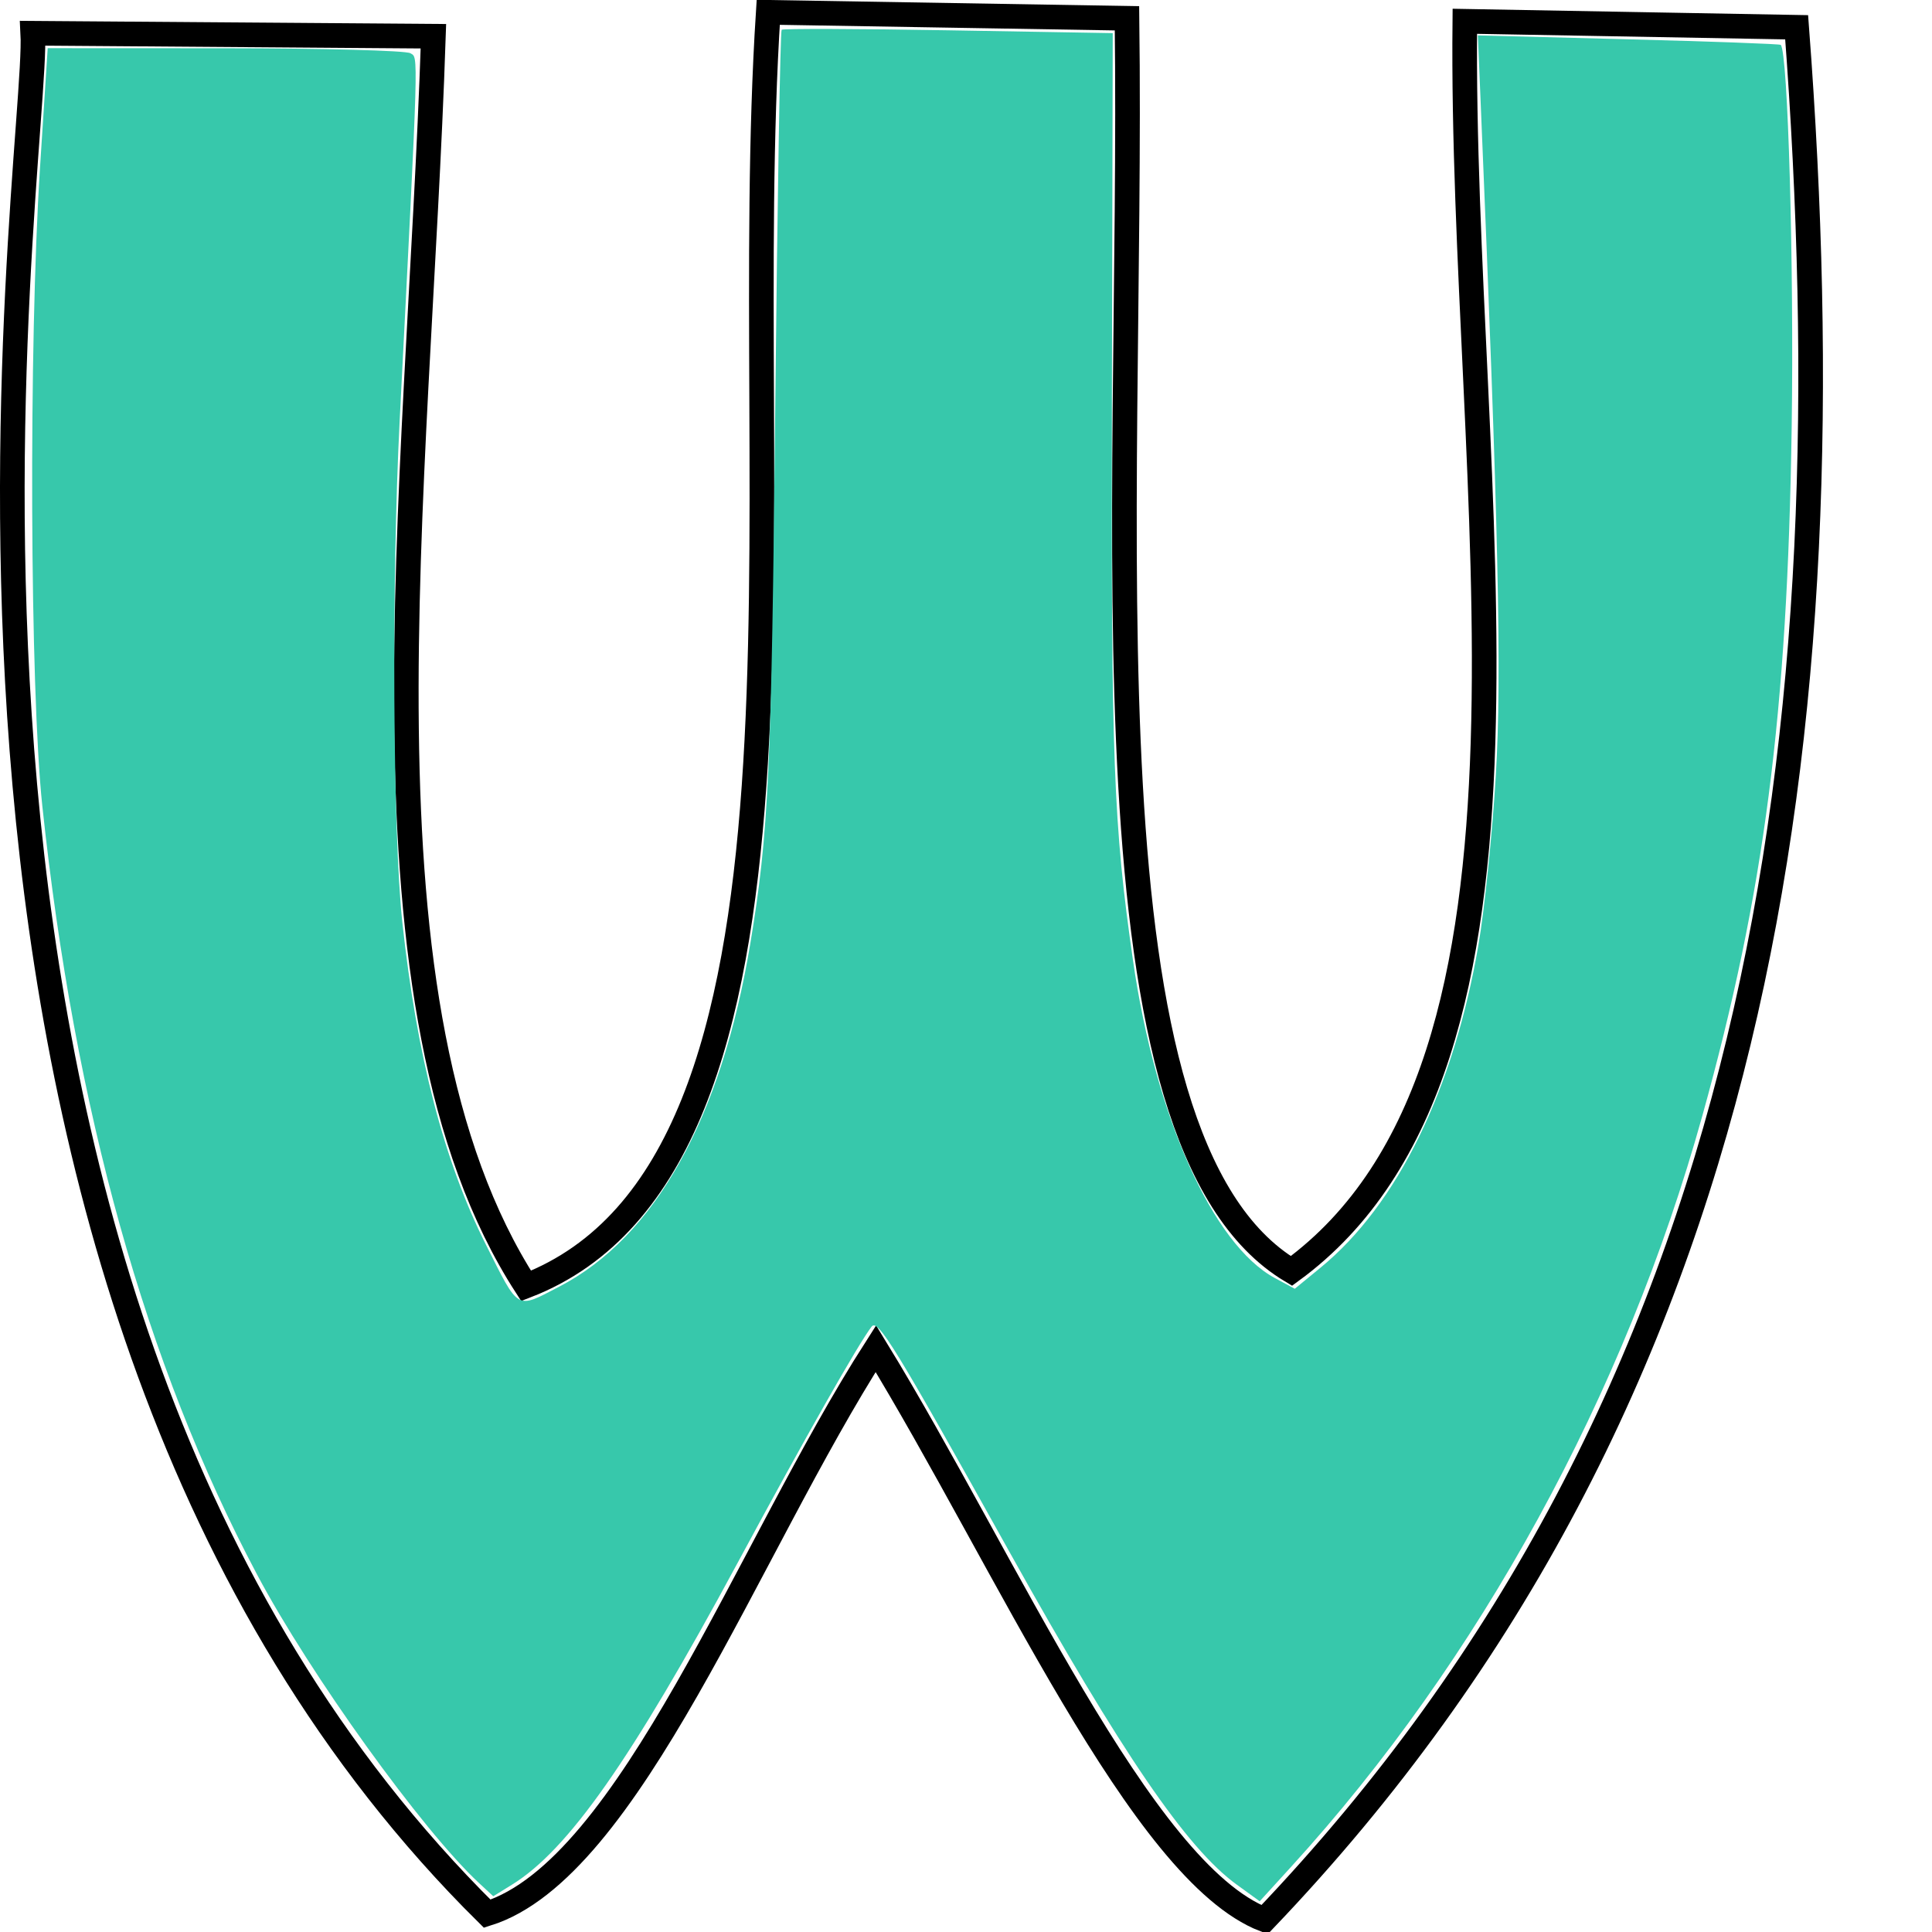 <?xml version="1.0" encoding="UTF-8" standalone="no"?>
<!-- Created with Inkscape (http://www.inkscape.org/) -->

<svg
   xmlns:dc="http://purl.org/dc/elements/1.1/"
   xmlns:cc="http://creativecommons.org/ns#"
   xmlns:rdf="http://www.w3.org/1999/02/22-rdf-syntax-ns#"
   xmlns:svg="http://www.w3.org/2000/svg"
   xmlns="http://www.w3.org/2000/svg"
   xmlns:sodipodi="http://sodipodi.sourceforge.net/DTD/sodipodi-0.dtd"
   xmlns:inkscape="http://www.inkscape.org/namespaces/inkscape"
   preserveAspectRatio="xMinYMin meet"
   viewBox="0 0 1050 1050"
   width="100%"
   height="100%"
   id="svg3152"
   version="1.1"
   inkscape:version="0.48.4 r9939"
   sodipodi:docname="W.svg">
  <defs
     id="defs3154" />
  <sodipodi:namedview
     id="base"
     pagecolor="#ffffff"
     bordercolor="#666666"
     borderopacity="1.0"
     inkscape:pageopacity="0.0"
     inkscape:pageshadow="2"
     inkscape:zoom="0.45052803"
     inkscape:cx="366.04787"
     inkscape:cy="567.58227"
     inkscape:document-units="px"
     inkscape:current-layer="layer1"
     showgrid="false"
     inkscape:window-width="1600"
     inkscape:window-height="838"
     inkscape:window-x="-8"
     inkscape:window-y="-8"
     inkscape:window-maximized="1"
     fit-margin-top="0"
     fit-margin-left="0"
     fit-margin-right="0"
     fit-margin-bottom="0" />
  <g
     inkscape:label="Calque 1"
     inkscape:groupmode="layer"
     id="layer1"
     transform="translate(-15.145,44.141)">
    <path
       style="fill:none;stroke:#000000;stroke-width:13.389px;stroke-linecap:butt;stroke-linejoin:miter;stroke-opacity:1"
       d="m 32.969,-26.073 217.721,1.625 C 242.412,225.077 203.197,503.16 301.058,654.711 473.014,588.205 415.619,227.661 432.666,-37.446 l 194.974,3.25 c 3.499,273.871 -28.168,610.541 89.363,680.784 154.637,-112.89 91.613,-426.257 94.237,-679.159 l 180.351,3.25 C 1020.702,354.747 974.751,714.153 702.379,999.165 635.343,973.239 562.11,804.824 491.158,688.831 421.348,797.767 357.434,971.551 279.936,995.915 -64.578,655.252 36.636,41.626 32.969,-26.073 z"
       id="path3139"
       inkscape:connector-curvature="0"
       sodipodi:nodetypes="cccccccccccc" />
    <path
       style="color:#000000;fill:#37c8ab;fill-opacity:1;stroke:#000000;stroke-width:0;stroke-linecap:butt;stroke-linejoin:miter;stroke-miterlimit:4;stroke-opacity:1;stroke-dasharray:none;stroke-dashoffset:0;marker:none;visibility:visible;display:inline;overflow:visible;enable-background:accumulate"
       d="M 687.274,980.109 C 660.049,960.381 624.73,908.679 563.834,799.408 501.513,687.58 492.253,672.444 488.849,676.85 c -7.169,9.279 -36.139,60.351 -72.928,128.568 -57.667,106.931 -91.965,155.835 -122.55,174.737 l -10.152,6.274 -7.678,-7.117 C 244.734,950.757 183.56,865.719 154.771,811.428 94.214,697.227 55.825,559.758 38.127,393.733 31.373,330.375 30.691,143.373 36.864,47.406 l 4.204,-65.359 96.463,0.046 c 53.055,0.025 98.348,1.239 100.651,2.698 4.396,2.784 4.65,-5.91 -5.844,200.094 -4.43,86.972 -3.692,224.522 1.46,272.17 7.897,73.027 22.622,129.858 45.375,175.12 18.295,36.393 16.263,35.216 39.771,23.028 52.247,-27.089 88.162,-91.474 103.947,-186.346 10.018,-60.212 11.551,-93.165 13.592,-292.104 1.148,-111.901 2.71,-204.021 3.471,-204.711 0.761,-0.69 41.56,-0.562 90.663,0.284 l 89.279,1.538 -0.444,197.163 c -0.448,199.002 0.808,232.65 11.46,306.845 12.164,84.728 43.286,154.385 77.111,172.592 l 10.803,5.815 14.012,-11.482 c 41.736,-34.199 72.325,-96.766 85.837,-175.568 3.294,-19.211 7.529,-60.547 9.41,-91.858 3.279,-54.567 1.471,-135.049 -8.199,-364.992 l -1.568,-37.28 81.862,2.125 c 45.024,1.169 82.265,2.528 82.756,3.019 3.918,3.918 7.237,119.725 5.951,207.646 -2.281,155.905 -14.912,253.364 -48.487,374.123 -42.104,151.436 -121.359,296.287 -223.316,408.149 l -17.319,19.001 -12.496,-9.054 0,0 z"
       id="path3475"
       inkscape:connector-curvature="0" />
  </g>
  <script
     id="script3343">
	document.getElementById(&quot;svg3152&quot;).addEventListener(&quot;click&quot;,sendClickToParentDocument,false);
	function sendClickToParentDocument(evt)
		{
			// SVGElementInstance objects aren't normal DOM nodes, so fetch the corresponding 'use' element instead
			var target = evt.target;
			if(target.correspondingUseElement)
				target = target.correspondingUseElement;
      
      // call a method in the parent document if it exists
      if (window.parent.svgElementClicked)
				window.parent.svgElementClicked(target);
			else
				alert(&quot;You clicked '&quot; + target.id + &quot;' which is a &quot; + target.nodeName + &quot; element&quot;);
		}
  </script>
  <!--
  <script xlink:href="../../../src/js.js"/>
  <script>
	document.getElementById("svg3020").addEventListener("click",sendClickToParentDocument,false);
	function sendClickToParentDocument(evt)
		{
			// SVGElementInstance objects aren't normal DOM nodes, so fetch the corresponding 'use' element instead
			var target = evt.target;
			if(target.correspondingUseElement)
				target = target.correspondingUseElement;
				
				//svgElementClicked(target);
				top.svgElementClicked(target);
			//	alert("You clicked '" + target.id + "' which is a " + target.nodeName + " element");
		}
  </script>-->
</svg>
